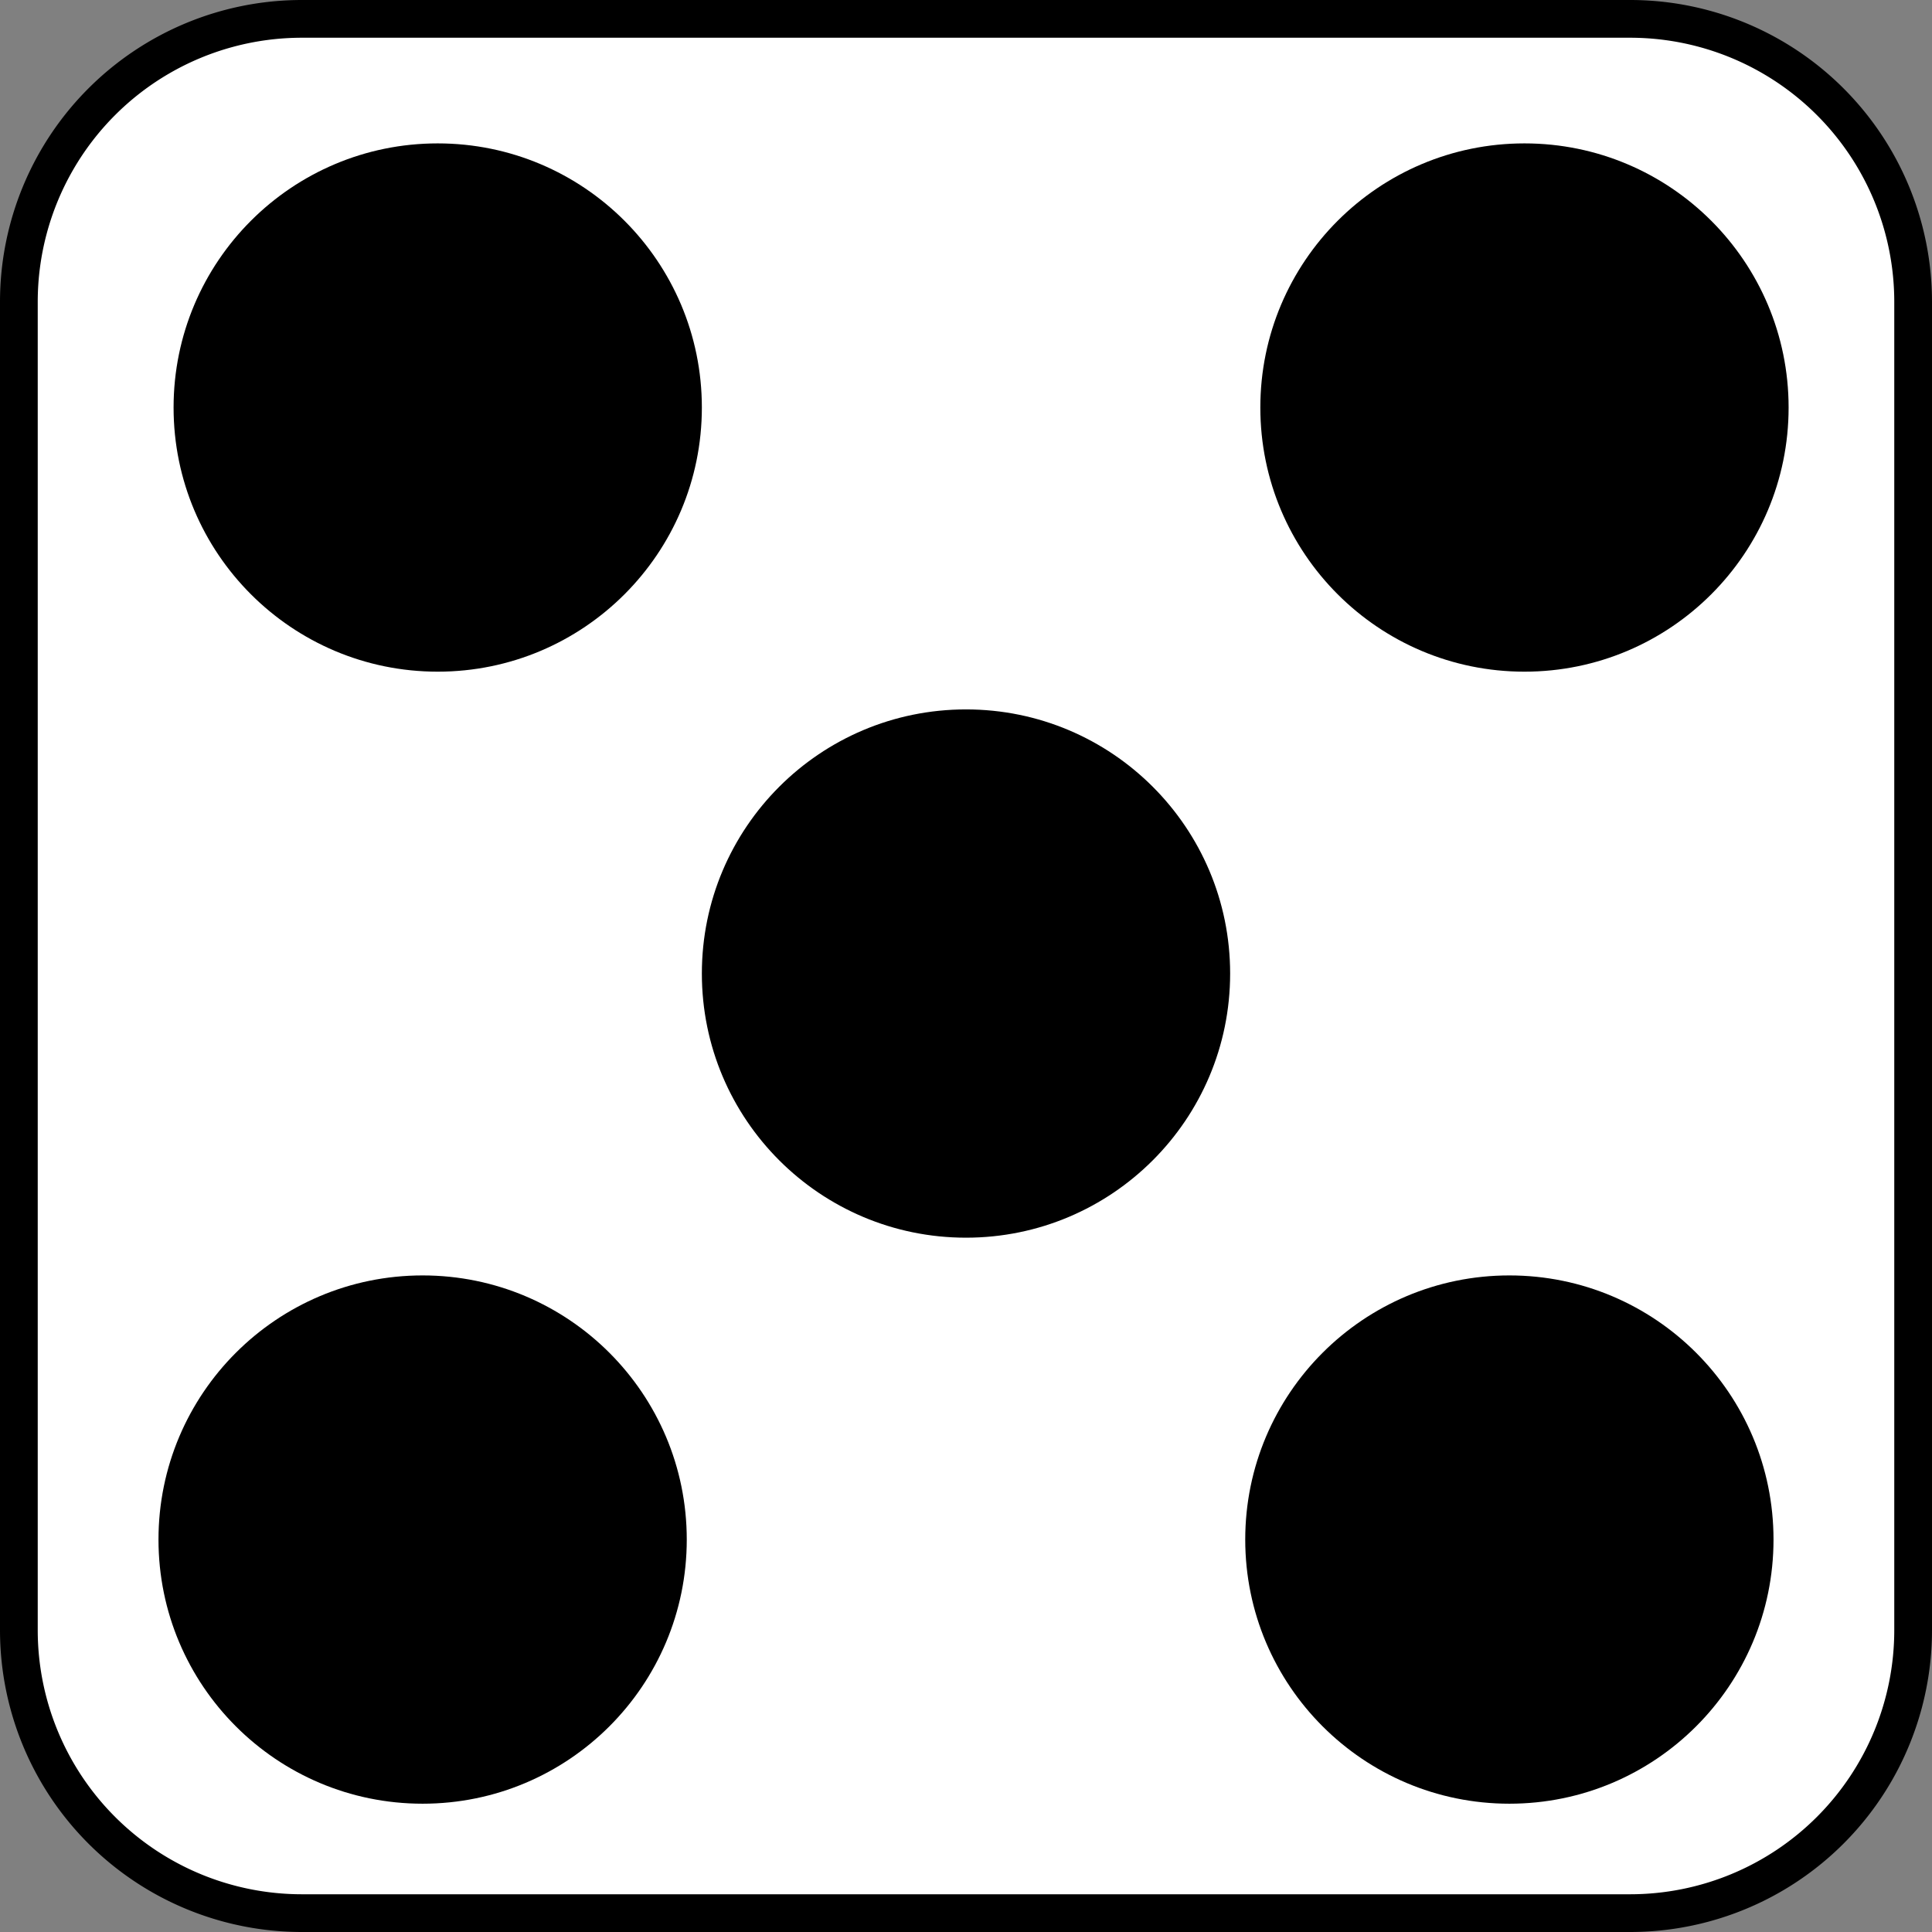<svg xmlns="http://www.w3.org/2000/svg" width="256" height="256" viewBox="0 0 256 256"><rect x="0" y="0" width="256" height="256" fill="#808080" stroke="none"/><defs><style>.cls-1{fill:#fff;}</style></defs><title>dice_side5</title><g id="Capa_2" data-name="Capa 2"><g id="Capa_5" data-name="Capa 5"><rect class="cls-1" x="2.5" y="2.5" width="251" height="251" rx="37.5"/><path d="M216,5a35,35,0,0,1,35,35V216a35,35,0,0,1-35,35H40A35,35,0,0,1,5,216V40A35,35,0,0,1,40,5H216m0-5H40A40,40,0,0,0,0,40V216a40,40,0,0,0,40,40H216a40,40,0,0,0,40-40V40A40,40,0,0,0,216,0Z"/><circle cx="58" cy="54" r="35"/><circle cx="202" cy="54" r="35"/><circle cx="56" cy="204" r="35"/><circle cx="200" cy="204" r="35"/><circle cx="128" cy="129" r="35"/></g></g></svg>
